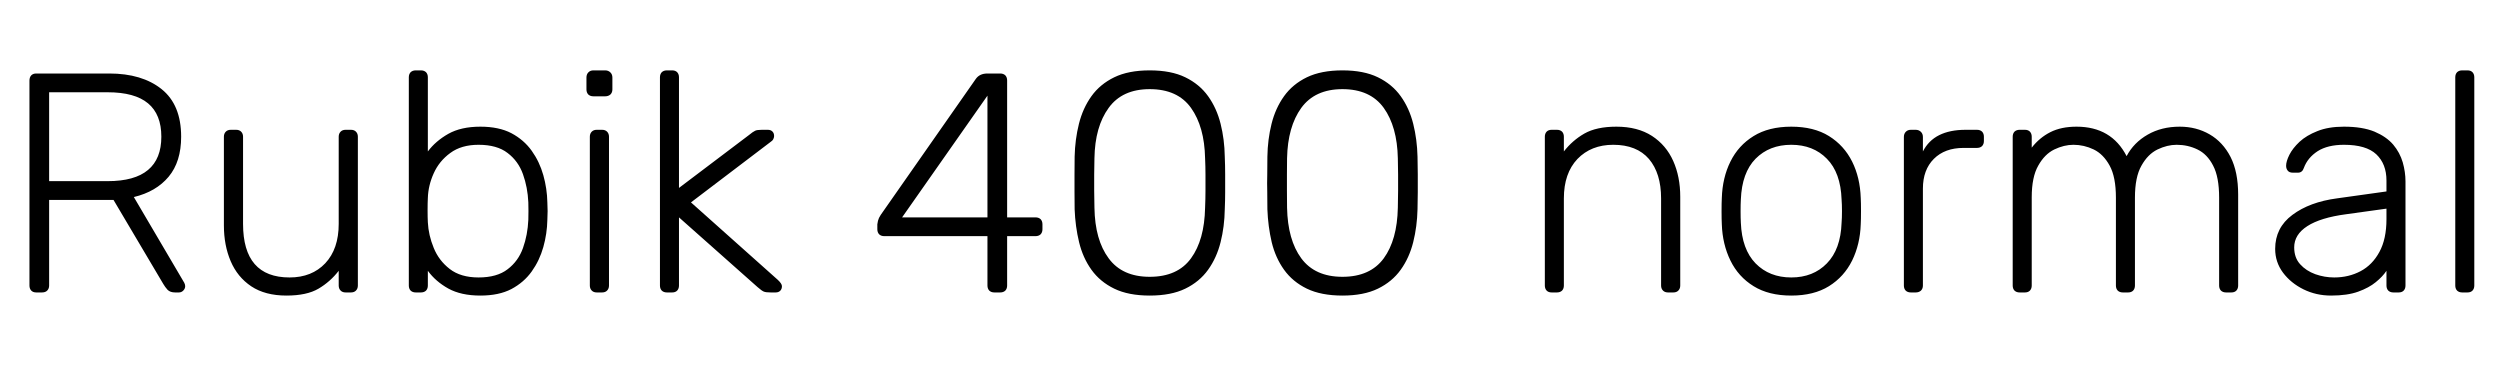 <svg xmlns="http://www.w3.org/2000/svg" xmlns:xlink="http://www.w3.org/1999/xlink" width="191.832" height="28.44"><path fill="black" d="M3.22 22.44L2.78 22.44Q2.54 22.44 2.40 22.30Q2.26 22.15 2.26 21.91L2.26 21.91L2.26 6.19Q2.26 5.93 2.40 5.78Q2.54 5.64 2.78 5.64L2.78 5.64L8.38 5.64Q10.90 5.64 12.40 6.84Q13.90 8.04 13.90 10.49L13.90 10.49Q13.90 12.41 12.94 13.56Q11.98 14.71 10.27 15.12L10.27 15.12L14.14 21.70Q14.21 21.84 14.21 21.96L14.21 21.96Q14.21 22.15 14.06 22.30Q13.92 22.44 13.73 22.44L13.73 22.44L13.44 22.44Q13.06 22.44 12.86 22.24Q12.67 22.03 12.53 21.79L12.53 21.79L8.71 15.34L3.77 15.34L3.77 21.91Q3.77 22.15 3.62 22.30Q3.48 22.44 3.22 22.44L3.22 22.44ZM3.77 7.08L3.77 13.90L8.26 13.90Q10.34 13.90 11.36 13.04Q12.38 12.19 12.38 10.49L12.38 10.49Q12.38 8.78 11.36 7.93Q10.34 7.08 8.26 7.08L8.26 7.08L3.77 7.08ZM21.98 22.68L21.98 22.68Q20.35 22.68 19.28 21.97Q18.22 21.26 17.70 20.04Q17.18 18.82 17.18 17.30L17.18 17.30L17.18 10.49Q17.18 10.25 17.33 10.10Q17.47 9.96 17.71 9.96L17.71 9.96L18.12 9.96Q18.36 9.96 18.50 10.10Q18.65 10.25 18.65 10.49L18.65 10.49L18.65 17.18Q18.65 21.29 22.22 21.29L22.22 21.29Q23.93 21.29 24.96 20.20Q25.99 19.10 25.99 17.18L25.99 17.18L25.99 10.49Q25.99 10.25 26.14 10.10Q26.28 9.96 26.52 9.96L26.52 9.96L26.93 9.96Q27.17 9.96 27.31 10.10Q27.46 10.25 27.46 10.49L27.46 10.49L27.46 21.91Q27.46 22.15 27.31 22.30Q27.17 22.44 26.93 22.44L26.93 22.44L26.52 22.44Q26.28 22.44 26.14 22.30Q25.99 22.15 25.99 21.91L25.99 21.91L25.99 20.78Q25.34 21.62 24.44 22.15Q23.54 22.68 21.98 22.68ZM36.86 22.68L36.86 22.68Q35.38 22.68 34.40 22.14Q33.43 21.60 32.83 20.78L32.83 20.78L32.83 21.91Q32.83 22.15 32.69 22.30Q32.54 22.44 32.30 22.44L32.30 22.44L31.90 22.44Q31.66 22.44 31.51 22.30Q31.37 22.15 31.37 21.91L31.37 21.91L31.37 5.93Q31.37 5.69 31.51 5.54Q31.66 5.40 31.90 5.40L31.90 5.40L32.30 5.40Q32.54 5.40 32.69 5.54Q32.83 5.69 32.83 5.93L32.83 5.93L32.83 11.62Q33.43 10.82 34.40 10.27Q35.38 9.72 36.86 9.72L36.86 9.72Q38.28 9.72 39.24 10.22Q40.20 10.73 40.80 11.57Q41.40 12.41 41.69 13.44Q41.98 14.47 42 15.53L42 15.53Q42.02 15.89 42.02 16.20Q42.02 16.51 42 16.87L42 16.87Q41.98 17.93 41.69 18.96Q41.40 19.99 40.80 20.83Q40.20 21.67 39.24 22.18Q38.28 22.68 36.86 22.68ZM36.72 21.29L36.72 21.29Q38.14 21.29 38.95 20.66Q39.77 20.04 40.13 19.03Q40.49 18.02 40.54 16.87L40.54 16.87Q40.56 16.20 40.54 15.53L40.54 15.53Q40.49 14.38 40.13 13.37Q39.77 12.36 38.95 11.74Q38.14 11.11 36.72 11.11L36.72 11.11Q35.40 11.11 34.55 11.74Q33.70 12.36 33.28 13.30Q32.86 14.23 32.83 15.19L32.83 15.19Q32.81 15.55 32.81 16.13Q32.81 16.70 32.83 17.06L32.83 17.06Q32.88 18.05 33.28 19.02Q33.67 19.99 34.51 20.64Q35.35 21.29 36.72 21.29ZM46.20 22.44L45.79 22.44Q45.55 22.44 45.41 22.30Q45.26 22.15 45.26 21.91L45.26 21.91L45.26 10.49Q45.26 10.25 45.41 10.10Q45.55 9.96 45.79 9.96L45.79 9.96L46.20 9.96Q46.44 9.96 46.58 10.10Q46.73 10.25 46.73 10.49L46.73 10.49L46.73 21.91Q46.73 22.15 46.58 22.30Q46.44 22.44 46.20 22.44L46.20 22.44ZM46.44 7.39L45.53 7.39Q45.29 7.39 45.14 7.25Q45 7.10 45 6.86L45 6.86L45 5.95Q45 5.71 45.14 5.56Q45.29 5.40 45.53 5.40L45.53 5.40L46.44 5.40Q46.68 5.40 46.84 5.56Q46.99 5.71 46.99 5.95L46.99 5.95L46.99 6.86Q46.99 7.10 46.84 7.25Q46.68 7.39 46.44 7.39L46.44 7.39ZM51.58 22.44L51.17 22.44Q50.93 22.44 50.78 22.30Q50.64 22.15 50.64 21.91L50.64 21.91L50.64 5.93Q50.64 5.69 50.78 5.54Q50.93 5.40 51.17 5.40L51.17 5.40L51.58 5.40Q51.82 5.40 51.96 5.54Q52.10 5.69 52.10 5.93L52.10 5.93L52.10 14.42L57.46 10.37Q57.79 10.10 57.95 10.03Q58.10 9.96 58.46 9.96L58.46 9.96L58.92 9.96Q59.14 9.96 59.27 10.09Q59.40 10.22 59.40 10.44L59.40 10.44Q59.40 10.54 59.34 10.67Q59.28 10.80 59.09 10.92L59.09 10.92L53.02 15.53L59.69 21.48Q60 21.77 60 21.96L60 21.96Q60 22.18 59.87 22.31Q59.74 22.44 59.52 22.44L59.52 22.44L59.14 22.44Q58.78 22.44 58.62 22.38Q58.46 22.32 58.13 22.03L58.13 22.03L52.10 16.68L52.10 21.91Q52.10 22.15 51.96 22.30Q51.82 22.44 51.58 22.44L51.58 22.44ZM76.75 22.44L76.30 22.44Q76.06 22.44 75.91 22.30Q75.77 22.15 75.77 21.91L75.77 21.91L75.77 18.12L67.85 18.12Q67.61 18.12 67.46 17.98Q67.32 17.83 67.32 17.59L67.32 17.59L67.32 17.21Q67.32 17.16 67.37 16.94Q67.42 16.73 67.58 16.49L67.58 16.49L74.88 6.05Q75.17 5.64 75.77 5.64L75.77 5.64L76.75 5.64Q76.99 5.64 77.14 5.78Q77.28 5.93 77.28 6.17L77.28 6.17L77.28 16.68L79.46 16.68Q79.70 16.68 79.85 16.82Q79.99 16.97 79.99 17.21L79.99 17.21L79.99 17.59Q79.99 17.83 79.85 17.98Q79.70 18.12 79.46 18.12L79.46 18.12L77.28 18.12L77.28 21.91Q77.28 22.15 77.14 22.30Q76.99 22.44 76.75 22.44L76.75 22.44ZM75.77 7.34L69.22 16.68L75.77 16.68L75.77 7.34ZM88.22 22.68L88.22 22.68Q86.59 22.68 85.50 22.15Q84.41 21.62 83.75 20.70Q83.09 19.78 82.80 18.58Q82.51 17.38 82.46 16.06L82.46 16.06Q82.46 15.41 82.45 14.74Q82.44 14.06 82.45 13.38Q82.46 12.70 82.46 12.02L82.46 12.02Q82.49 10.70 82.79 9.50Q83.09 8.30 83.75 7.38Q84.41 6.46 85.50 5.93Q86.59 5.40 88.22 5.40L88.22 5.40Q89.86 5.40 90.95 5.93Q92.04 6.46 92.70 7.38Q93.36 8.30 93.66 9.50Q93.96 10.70 93.98 12.02L93.98 12.02Q94.01 12.70 94.01 13.38Q94.01 14.06 94.01 14.74Q94.01 15.41 93.98 16.06L93.98 16.06Q93.96 17.38 93.66 18.58Q93.36 19.78 92.70 20.70Q92.04 21.62 90.95 22.15Q89.86 22.68 88.22 22.68ZM88.22 21.24L88.22 21.24Q90.36 21.24 91.39 19.82Q92.42 18.41 92.47 15.94L92.47 15.94Q92.50 15.24 92.50 14.63Q92.50 14.02 92.50 13.40Q92.50 12.79 92.47 12.14L92.47 12.14Q92.42 9.72 91.39 8.28Q90.36 6.84 88.22 6.84L88.22 6.84Q86.11 6.84 85.07 8.28Q84.02 9.72 83.98 12.14L83.98 12.14Q83.98 12.79 83.96 13.40Q83.95 14.02 83.96 14.63Q83.98 15.24 83.98 15.94L83.98 15.94Q84.02 18.41 85.07 19.82Q86.11 21.24 88.22 21.24ZM103.01 22.68L103.01 22.68Q101.38 22.68 100.28 22.15Q99.19 21.62 98.53 20.70Q97.87 19.78 97.58 18.58Q97.30 17.38 97.25 16.06L97.25 16.06Q97.25 15.41 97.24 14.74Q97.22 14.06 97.24 13.38Q97.25 12.70 97.25 12.02L97.25 12.02Q97.27 10.70 97.57 9.50Q97.87 8.30 98.53 7.38Q99.19 6.46 100.28 5.93Q101.38 5.40 103.01 5.40L103.01 5.40Q104.64 5.40 105.73 5.93Q106.82 6.46 107.48 7.38Q108.14 8.30 108.44 9.50Q108.74 10.70 108.77 12.02L108.77 12.02Q108.79 12.70 108.79 13.38Q108.79 14.06 108.79 14.74Q108.79 15.41 108.77 16.06L108.77 16.06Q108.74 17.38 108.44 18.58Q108.14 19.78 107.48 20.70Q106.82 21.62 105.73 22.15Q104.64 22.68 103.01 22.68ZM103.01 21.24L103.01 21.24Q105.14 21.24 106.18 19.82Q107.21 18.41 107.26 15.94L107.26 15.94Q107.28 15.24 107.28 14.63Q107.28 14.02 107.28 13.40Q107.28 12.79 107.26 12.14L107.26 12.14Q107.21 9.72 106.18 8.28Q105.14 6.84 103.01 6.84L103.01 6.84Q100.90 6.84 99.85 8.28Q98.81 9.72 98.76 12.14L98.76 12.14Q98.76 12.79 98.75 13.40Q98.74 14.02 98.75 14.63Q98.76 15.24 98.76 15.94L98.76 15.94Q98.81 18.41 99.85 19.82Q100.90 21.24 103.01 21.24ZM119.47 22.44L119.06 22.44Q118.82 22.44 118.68 22.30Q118.54 22.15 118.54 21.91L118.54 21.91L118.54 10.49Q118.54 10.25 118.68 10.10Q118.82 9.96 119.06 9.96L119.06 9.96L119.47 9.96Q119.71 9.96 119.86 10.10Q120.00 10.25 120.00 10.49L120.00 10.49L120.00 11.62Q120.65 10.78 121.57 10.25Q122.50 9.72 124.03 9.72L124.03 9.72Q125.66 9.72 126.76 10.43Q127.85 11.14 128.39 12.35Q128.93 13.56 128.93 15.10L128.93 15.10L128.93 21.91Q128.93 22.15 128.78 22.30Q128.64 22.44 128.40 22.44L128.40 22.44L127.99 22.44Q127.75 22.44 127.61 22.30Q127.46 22.15 127.46 21.91L127.46 21.91L127.46 15.22Q127.46 13.30 126.53 12.20Q125.59 11.11 123.79 11.11L123.79 11.11Q122.09 11.11 121.04 12.20Q120.00 13.30 120.00 15.22L120.00 15.22L120.00 21.91Q120.00 22.15 119.86 22.30Q119.71 22.44 119.47 22.44L119.47 22.44ZM137.45 22.68L137.45 22.68Q135.72 22.68 134.56 21.96Q133.39 21.24 132.78 19.99Q132.17 18.74 132.12 17.21L132.12 17.21Q132.10 16.85 132.10 16.20Q132.10 15.55 132.12 15.19L132.12 15.19Q132.17 13.63 132.78 12.40Q133.39 11.16 134.56 10.44Q135.72 9.72 137.45 9.72L137.45 9.72Q139.18 9.72 140.34 10.44Q141.50 11.16 142.12 12.40Q142.73 13.63 142.78 15.19L142.78 15.19Q142.80 15.55 142.80 16.20Q142.80 16.85 142.78 17.21L142.78 17.21Q142.73 18.74 142.12 19.99Q141.50 21.24 140.34 21.96Q139.18 22.68 137.45 22.68ZM137.45 21.29L137.45 21.29Q139.13 21.29 140.18 20.21Q141.24 19.13 141.31 17.09L141.31 17.09Q141.34 16.73 141.34 16.20Q141.34 15.67 141.31 15.31L141.31 15.31Q141.24 13.25 140.18 12.18Q139.13 11.11 137.45 11.11L137.45 11.11Q135.77 11.11 134.71 12.18Q133.66 13.25 133.58 15.31L133.58 15.31Q133.56 15.67 133.56 16.20Q133.56 16.73 133.58 17.09L133.58 17.09Q133.66 19.13 134.71 20.21Q135.77 21.29 137.45 21.29ZM147 22.44L146.62 22.44Q146.38 22.44 146.23 22.30Q146.09 22.15 146.09 21.91L146.09 21.91L146.09 10.51Q146.09 10.27 146.23 10.12Q146.38 9.96 146.62 9.96L146.62 9.96L147 9.96Q147.24 9.96 147.40 10.12Q147.55 10.27 147.55 10.51L147.55 10.51L147.55 11.62Q147.98 10.78 148.80 10.37Q149.62 9.96 150.82 9.96L150.82 9.96L151.70 9.96Q151.94 9.96 152.09 10.10Q152.23 10.25 152.23 10.49L152.23 10.49L152.23 10.82Q152.23 11.06 152.09 11.21Q151.94 11.35 151.70 11.35L151.70 11.35L150.67 11.35Q149.23 11.35 148.39 12.19Q147.55 13.03 147.55 14.47L147.55 14.47L147.55 21.91Q147.55 22.15 147.40 22.30Q147.24 22.44 147 22.44L147 22.44ZM155.38 22.44L154.97 22.44Q154.73 22.44 154.58 22.30Q154.44 22.15 154.44 21.91L154.44 21.91L154.44 10.49Q154.44 10.25 154.58 10.10Q154.73 9.96 154.97 9.96L154.97 9.96L155.38 9.96Q155.62 9.96 155.76 10.10Q155.90 10.25 155.90 10.49L155.90 10.49L155.90 11.33Q156.50 10.56 157.33 10.14Q158.16 9.72 159.34 9.72L159.34 9.72Q162.02 9.72 163.18 11.98L163.18 11.98Q163.73 10.94 164.80 10.33Q165.86 9.72 167.26 9.72L167.26 9.72Q168.53 9.72 169.55 10.31Q170.57 10.90 171.16 12.05Q171.74 13.20 171.74 14.93L171.74 14.93L171.74 21.91Q171.74 22.15 171.60 22.30Q171.46 22.44 171.22 22.44L171.22 22.44L170.81 22.44Q170.57 22.44 170.42 22.30Q170.28 22.15 170.28 21.91L170.28 21.91L170.28 15.17Q170.28 13.58 169.82 12.71Q169.37 11.83 168.62 11.47Q167.88 11.11 167.02 11.11L167.02 11.11Q166.30 11.11 165.55 11.47Q164.81 11.83 164.32 12.71Q163.82 13.58 163.82 15.17L163.82 15.17L163.82 21.91Q163.82 22.15 163.68 22.30Q163.54 22.44 163.30 22.44L163.30 22.44L162.89 22.44Q162.65 22.44 162.50 22.30Q162.36 22.15 162.36 21.91L162.36 21.91L162.36 15.17Q162.36 13.58 161.88 12.71Q161.40 11.83 160.66 11.47Q159.91 11.11 159.10 11.11L159.10 11.11Q158.38 11.11 157.63 11.47Q156.89 11.83 156.40 12.71Q155.90 13.58 155.90 15.14L155.90 15.14L155.90 21.91Q155.90 22.15 155.76 22.30Q155.62 22.44 155.38 22.44L155.38 22.44ZM178.87 22.68L178.87 22.68Q177.72 22.68 176.75 22.20Q175.78 21.72 175.18 20.92Q174.58 20.11 174.58 19.10L174.58 19.10Q174.58 17.47 175.90 16.49Q177.22 15.50 179.33 15.22L179.33 15.22L183.12 14.69L183.12 13.85Q183.12 12.58 182.34 11.84Q181.56 11.11 179.86 11.11L179.86 11.11Q178.61 11.11 177.84 11.60Q177.07 12.10 176.78 12.89L176.78 12.89Q176.66 13.25 176.33 13.25L176.33 13.25L175.94 13.25Q175.66 13.25 175.54 13.09Q175.42 12.94 175.42 12.72L175.42 12.72Q175.42 12.38 175.67 11.88Q175.92 11.38 176.45 10.88Q176.98 10.39 177.82 10.06Q178.66 9.72 179.86 9.72L179.86 9.72Q181.27 9.72 182.20 10.10Q183.12 10.49 183.64 11.10Q184.15 11.71 184.37 12.46Q184.58 13.20 184.58 13.92L184.58 13.92L184.58 21.91Q184.58 22.15 184.44 22.30Q184.30 22.44 184.06 22.44L184.06 22.44L183.65 22.44Q183.41 22.44 183.26 22.30Q183.12 22.15 183.12 21.91L183.12 21.91L183.12 20.78Q182.83 21.22 182.30 21.65Q181.78 22.08 180.95 22.38Q180.12 22.68 178.87 22.68ZM179.11 21.29L179.11 21.29Q180.22 21.29 181.13 20.81Q182.04 20.33 182.58 19.33Q183.12 18.34 183.12 16.82L183.12 16.82L183.12 16.01L180.02 16.44Q178.06 16.70 177.05 17.35Q176.04 18 176.04 18.98L176.04 18.98Q176.04 19.78 176.50 20.28Q176.95 20.78 177.66 21.04Q178.37 21.29 179.11 21.29ZM189.34 22.44L188.93 22.44Q188.69 22.44 188.54 22.30Q188.40 22.15 188.40 21.91L188.40 21.91L188.40 5.93Q188.40 5.69 188.54 5.54Q188.69 5.40 188.93 5.40L188.93 5.40L189.34 5.40Q189.58 5.40 189.72 5.54Q189.86 5.69 189.86 5.93L189.86 5.93L189.86 21.91Q189.86 22.15 189.72 22.30Q189.58 22.44 189.34 22.44L189.34 22.44Z"/></svg>